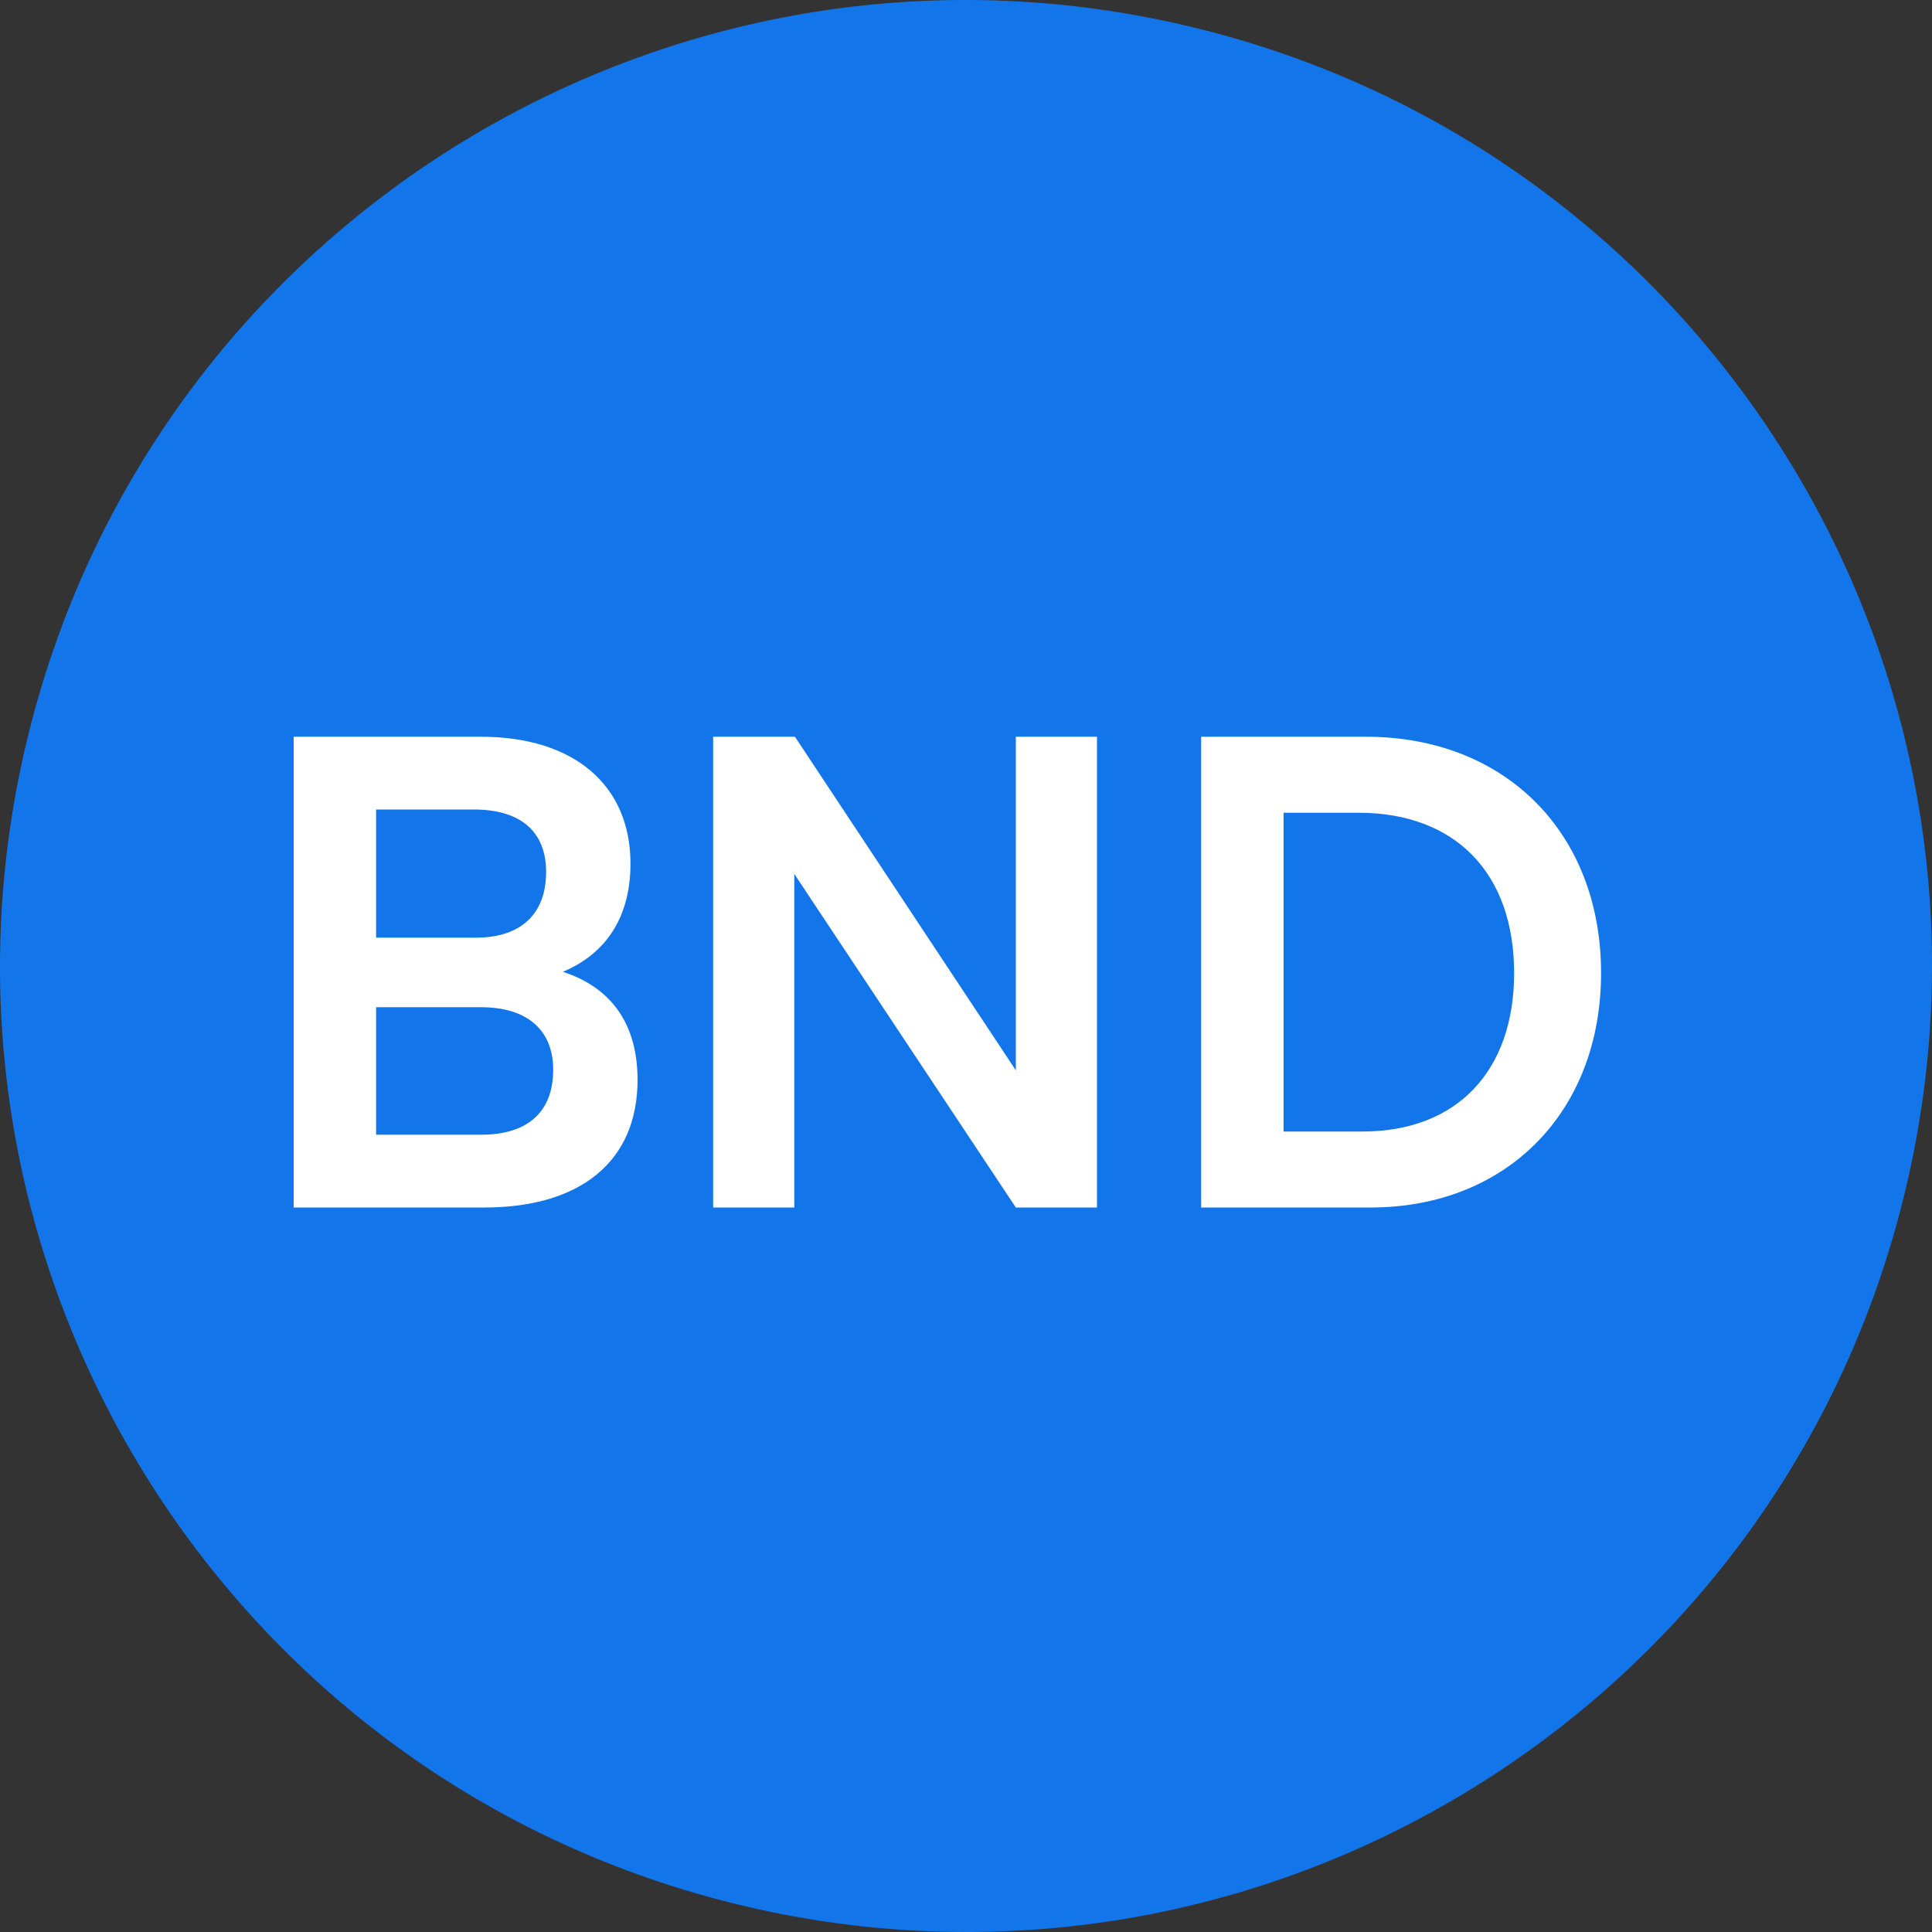 <svg width="24" height="24" viewBox="0 0 24 24" fill="none" xmlns="http://www.w3.org/2000/svg">
<rect x="0" y="0" width="24" height="24" fill="#333333" stroke="none"/>
<path d="M23.641 14.903C22.038 21.331 15.526 25.244 9.096 23.641C2.669 22.038 -1.244 15.527 0.359 9.098C1.962 2.669 8.473 -1.244 14.902 0.359C21.331 1.962 25.244 8.474 23.641 14.903Z" fill="#1275E9"/>
<path d="M3.648 15L3.648 9.152L5.976 9.152C7.128 9.152 7.832 9.752 7.832 10.728C7.832 11.376 7.544 11.84 6.992 12.072C7.608 12.272 7.92 12.736 7.92 13.416C7.92 14.416 7.224 15 6.016 15L3.648 15ZM5.888 10.056L4.672 10.056L4.672 11.648L5.912 11.648C6.472 11.648 6.784 11.352 6.784 10.832C6.784 10.328 6.464 10.056 5.888 10.056ZM5.976 12.512L4.672 12.512L4.672 14.096L5.976 14.096C6.552 14.096 6.872 13.816 6.872 13.288C6.872 12.792 6.544 12.512 5.976 12.512ZM9.867 15L8.859 15L8.859 9.152L9.875 9.152L12.619 13.296L12.619 9.152L13.627 9.152L13.627 15L12.619 15L9.867 10.856L9.867 15ZM17.025 15L14.921 15L14.921 9.152L16.969 9.152C18.697 9.152 19.889 10.344 19.889 12.088C19.889 13.808 18.721 15 17.025 15ZM16.873 10.096L15.945 10.096L15.945 14.056L16.929 14.056C18.097 14.056 18.809 13.304 18.809 12.088C18.809 10.848 18.081 10.096 16.873 10.096Z" fill="white"/>
</svg>
